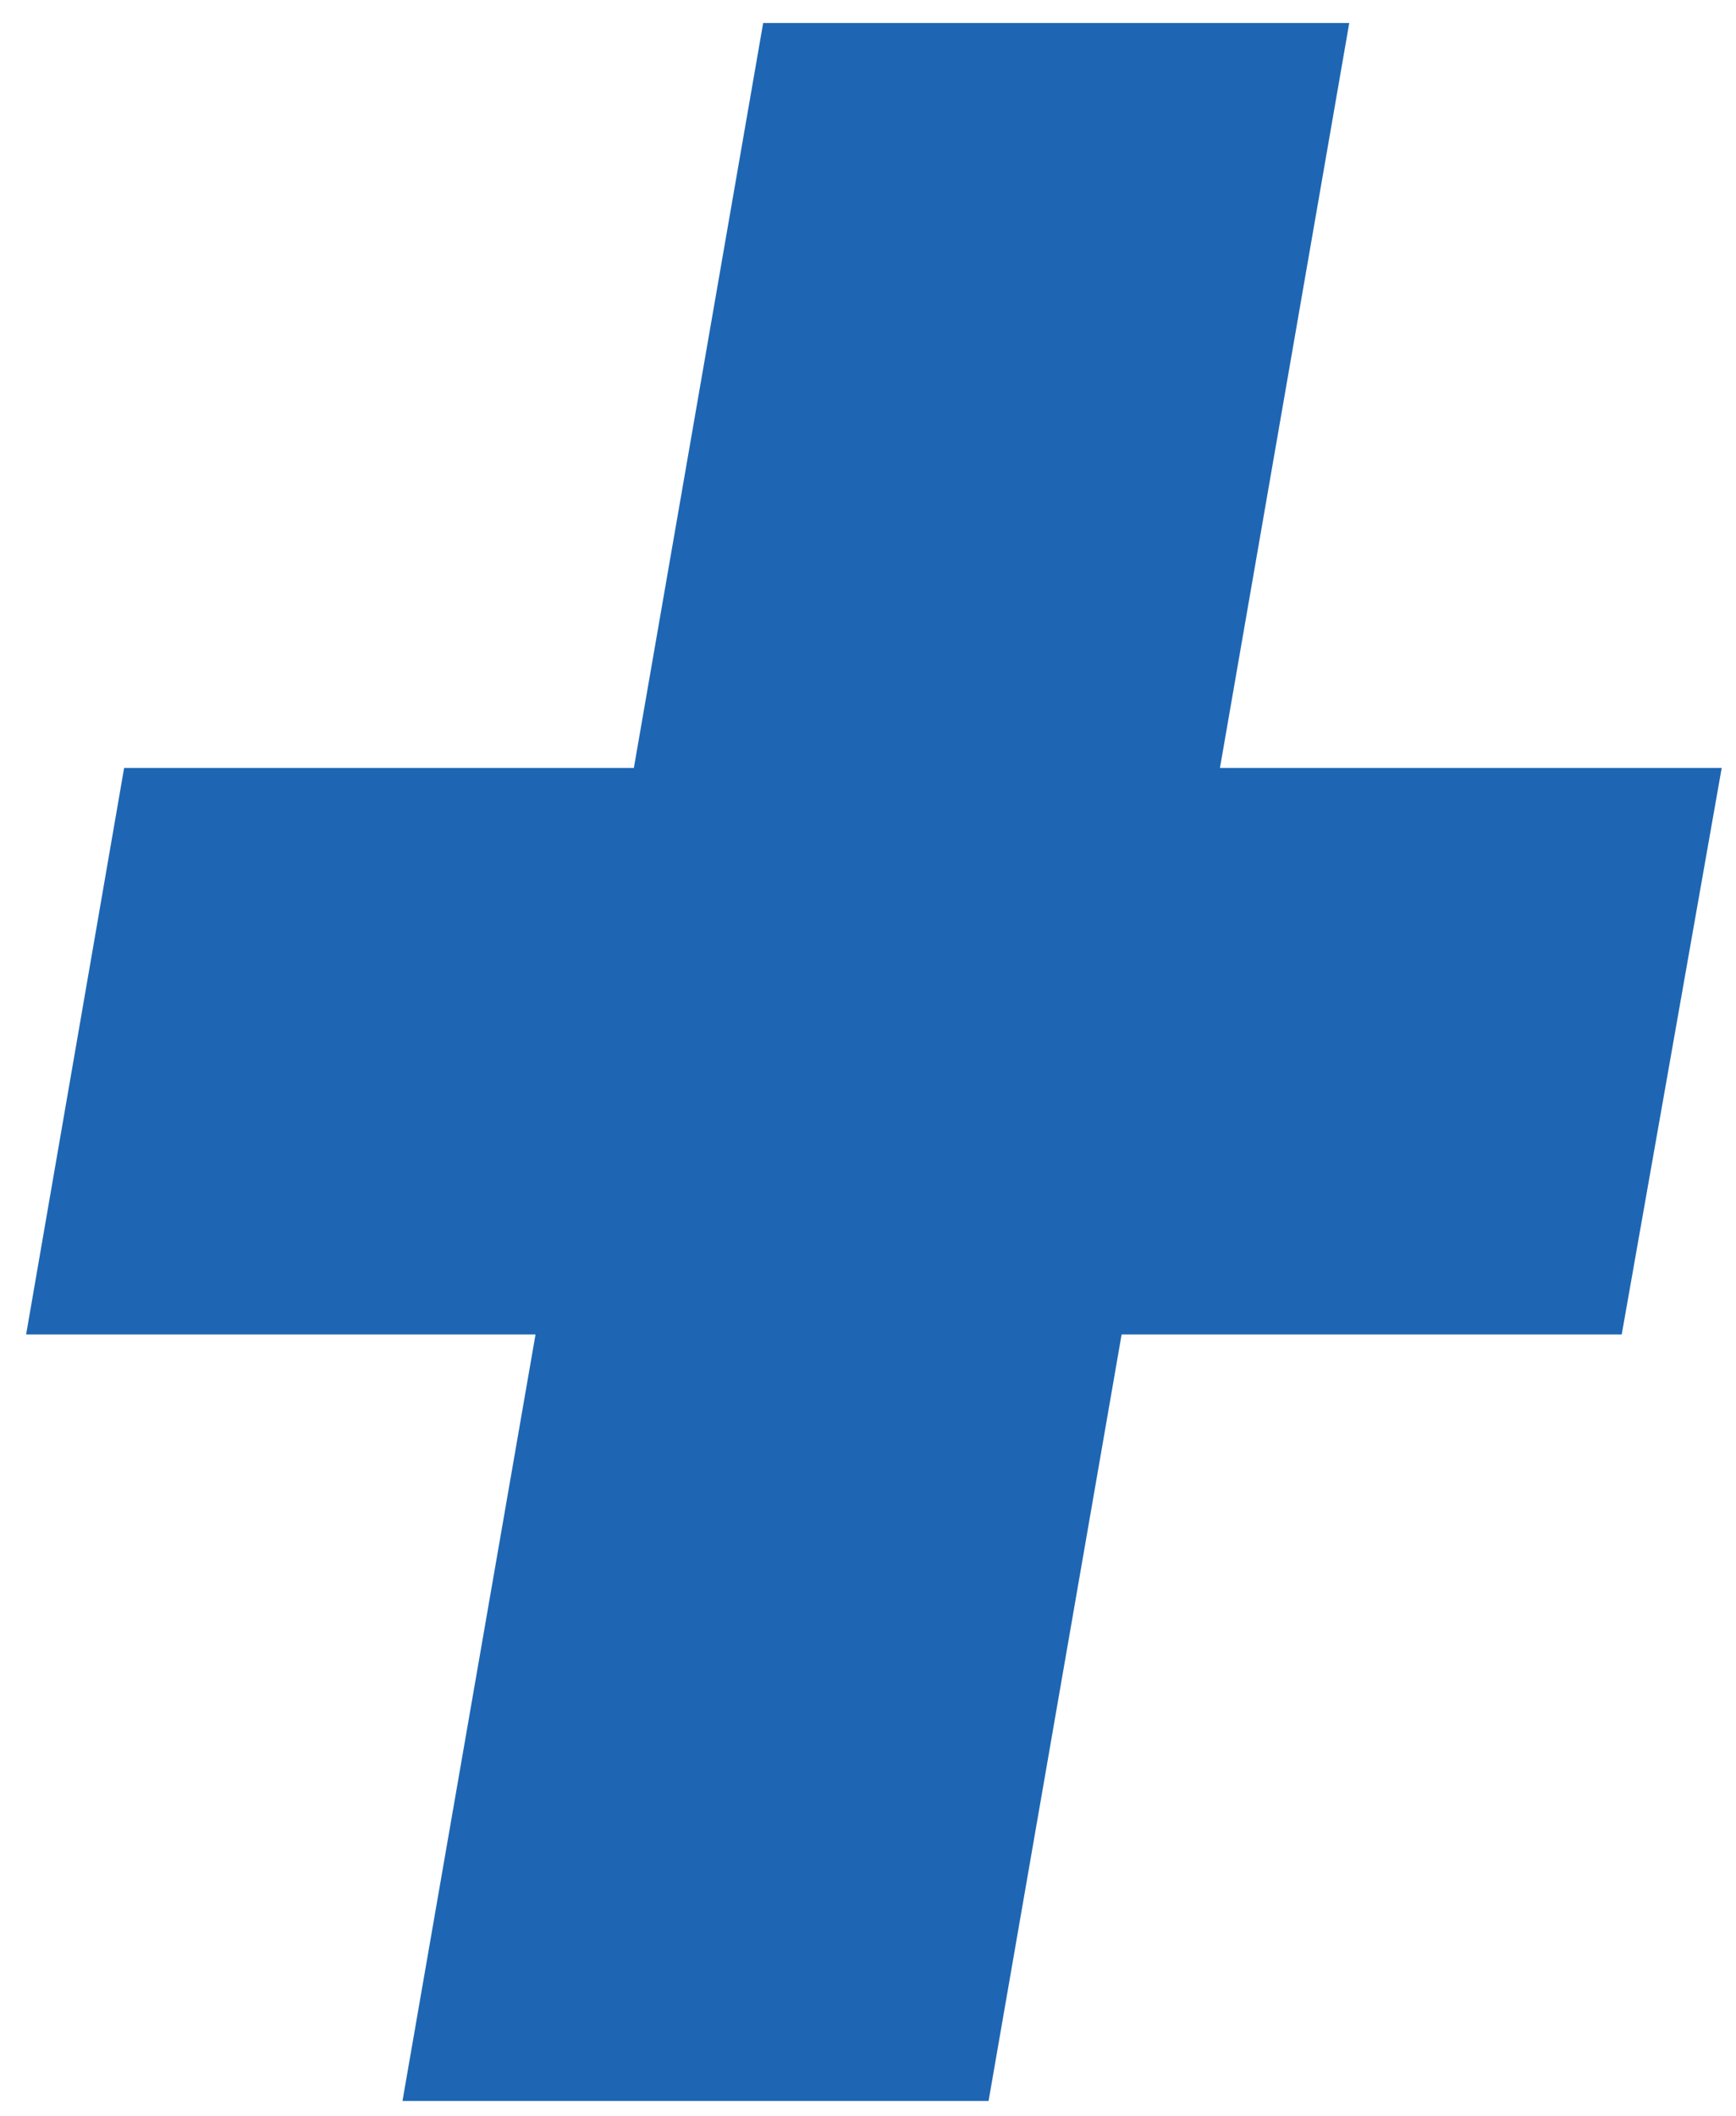 <svg width="64" height="78" viewBox="0 0 64 78" fill="none" xmlns="http://www.w3.org/2000/svg">
<path d="M63.473 28.309L59.787 49.193H0.963L4.576 28.309H63.473ZM49.742 0.848L36.445 77.449H14.838L28.135 0.848H49.742Z" fill="#1E66B3"/>
</svg>
